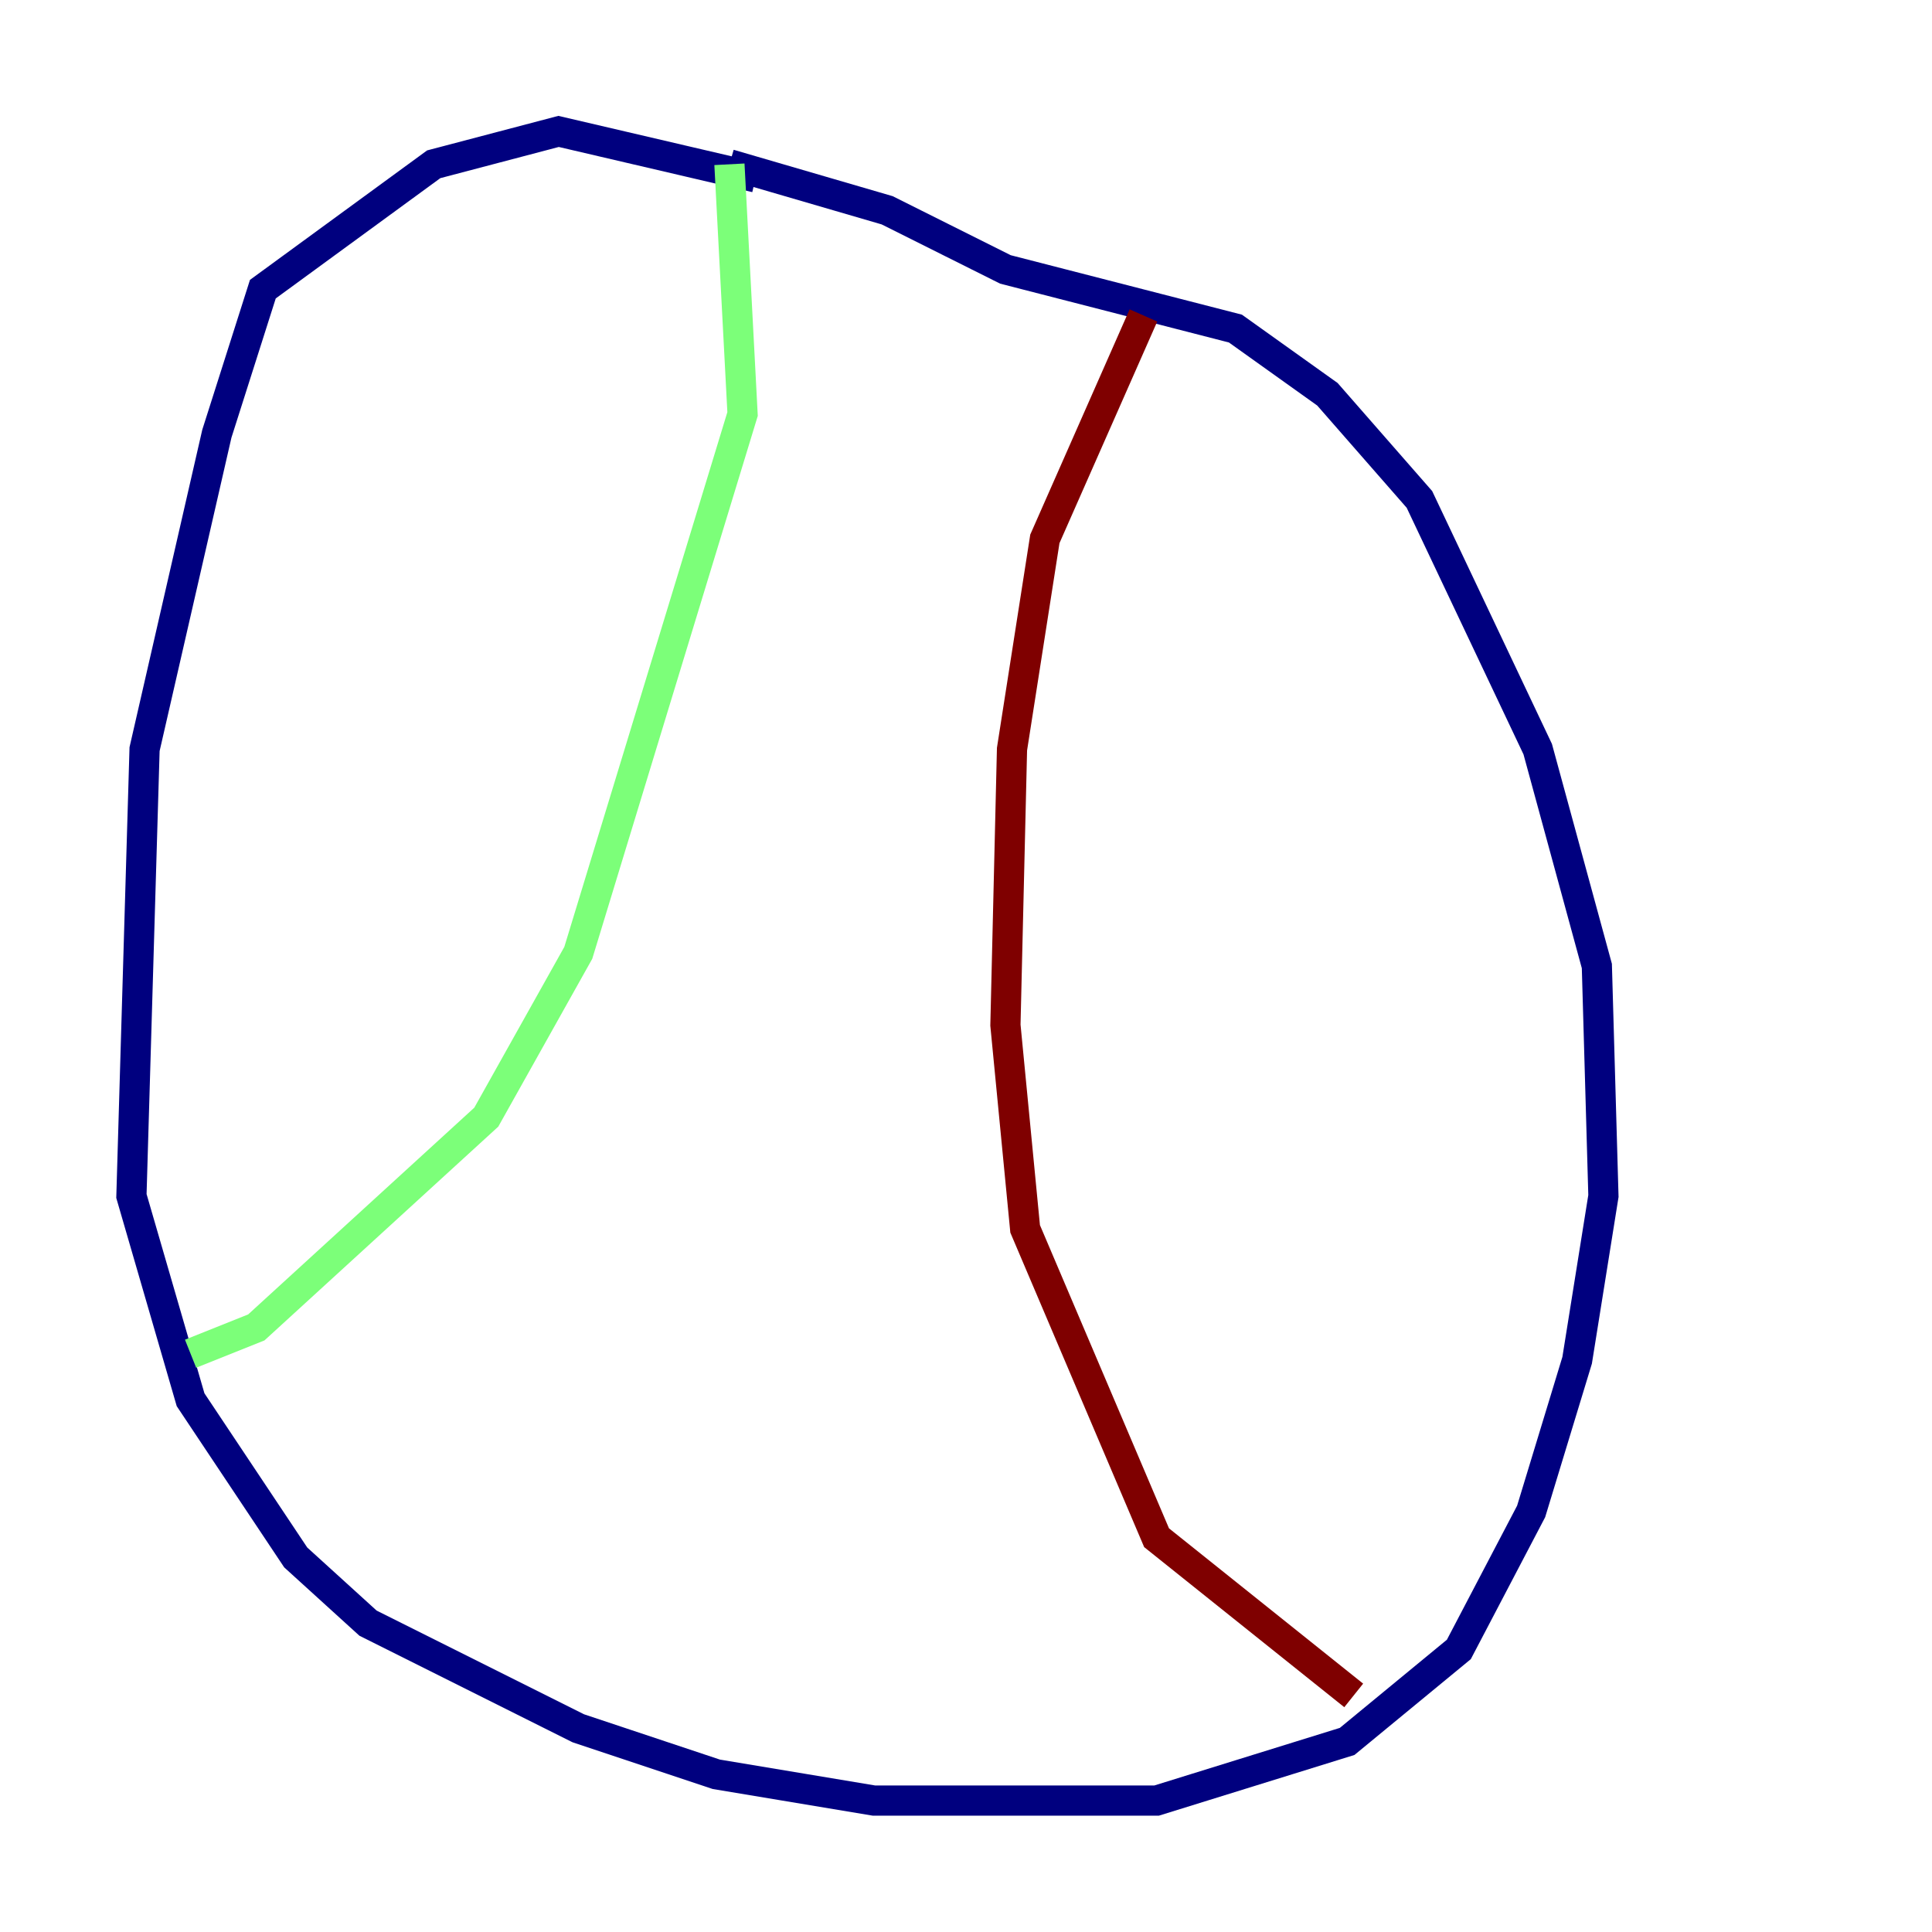 <?xml version="1.0" encoding="utf-8" ?>
<svg baseProfile="tiny" height="128" version="1.2" viewBox="0,0,128,128" width="128" xmlns="http://www.w3.org/2000/svg" xmlns:ev="http://www.w3.org/2001/xml-events" xmlns:xlink="http://www.w3.org/1999/xlink"><defs /><polyline fill="none" points="50.068,11.755 37.007,8.707 28.735,10.884 17.415,19.157 14.367,28.735 9.578,49.633 8.707,79.238 12.626,92.735 19.592,103.184 24.381,107.537 38.313,114.503 47.456,117.551 57.905,119.293 76.626,119.293 89.252,115.374 96.653,109.279 101.442,100.136 104.49,90.122 106.231,79.238 105.796,64.0 101.878,49.633 94.041,33.088 87.946,26.122 81.85,21.769 66.612,17.85 58.776,13.932 48.327,10.884" stroke="#00007f" stroke-width="2" /><polyline fill="none" points="48.327,10.884 49.197,27.429 38.313,63.129 32.218,74.014 16.98,87.946 12.626,89.687" stroke="#7cff79" stroke-width="2" /><polyline fill="none" points="75.755,20.898 69.225,35.701 67.048,49.633 66.612,67.918 67.918,81.415 76.626,101.878 89.687,112.326" stroke="#7f0000" stroke-width="2" /></svg>